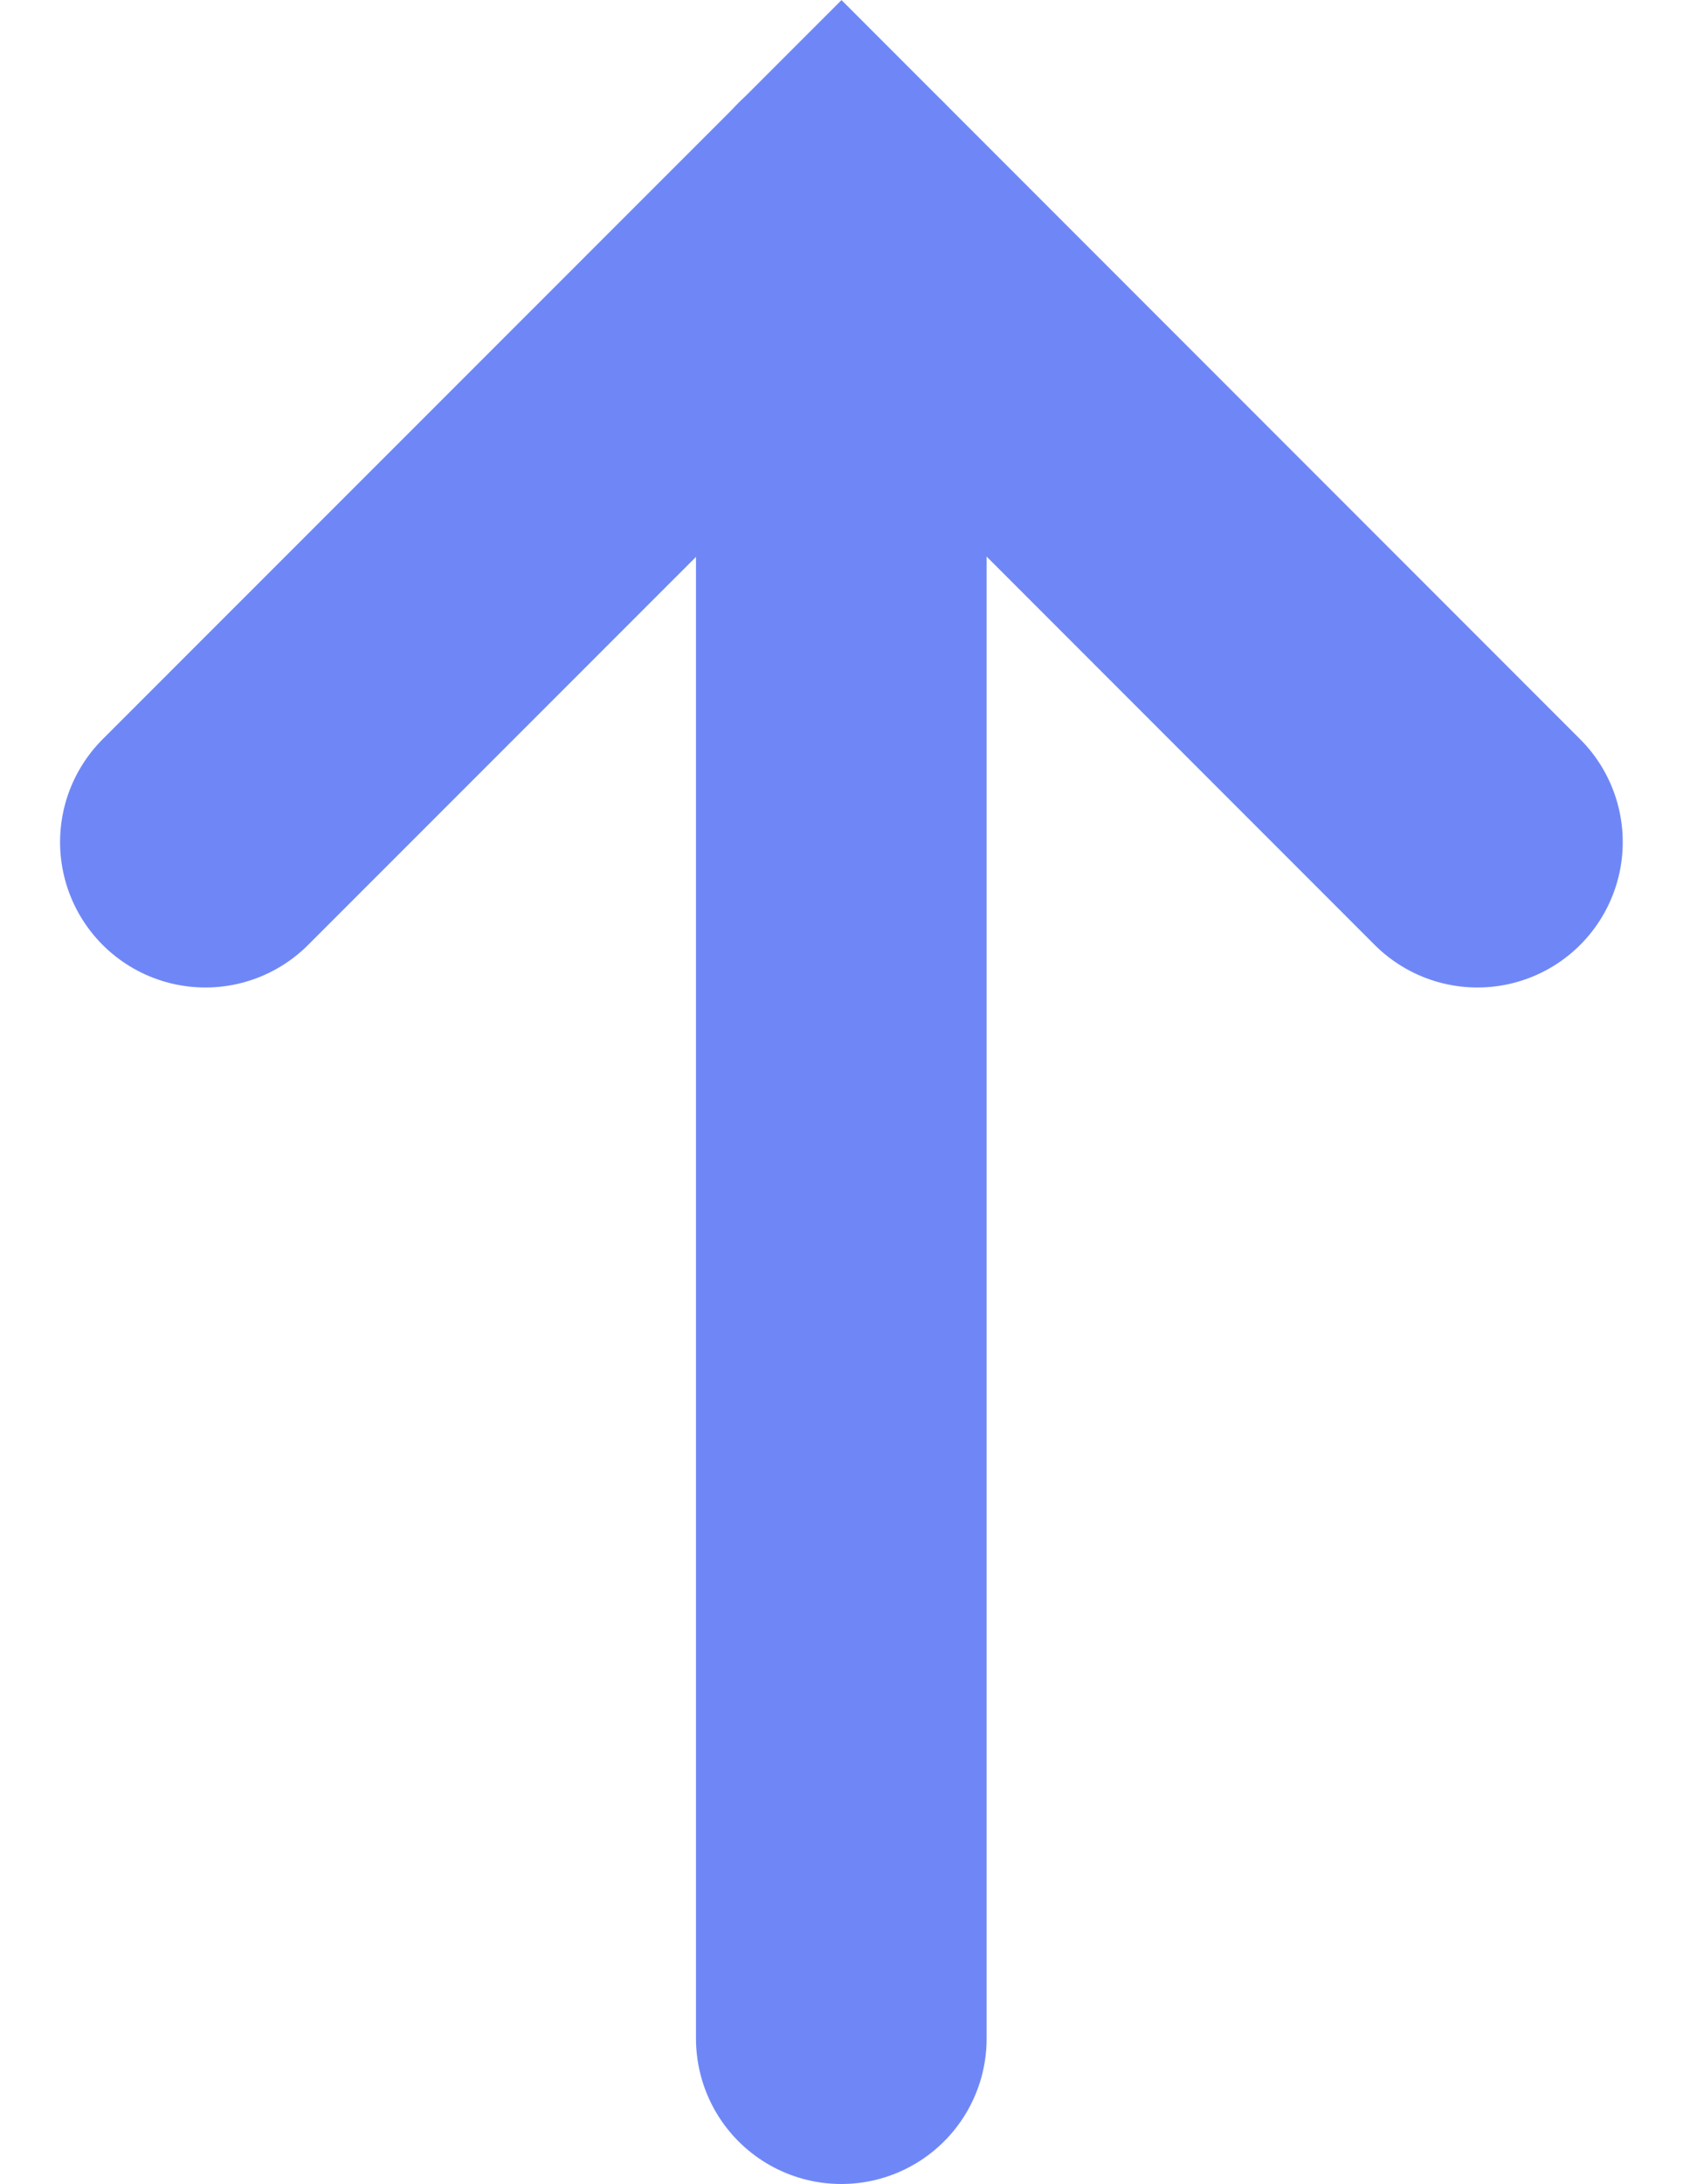 <svg xmlns="http://www.w3.org/2000/svg" width="8.686" height="11.264" viewBox="0 0 8.686 11.264"><defs><style>.a{fill:none;stroke:#6f87f6;stroke-linecap:round;stroke-width:1.5px;}</style></defs><g transform="translate(-320.581 -343.939)"><path class="a" d="M3.282,0,0,3.282,3.282,6.565" transform="translate(328.206 345) rotate(90)"/><path class="a" d="M1762,2061v9.453" transform="translate(-1437.077 -1716)"/></g></svg>